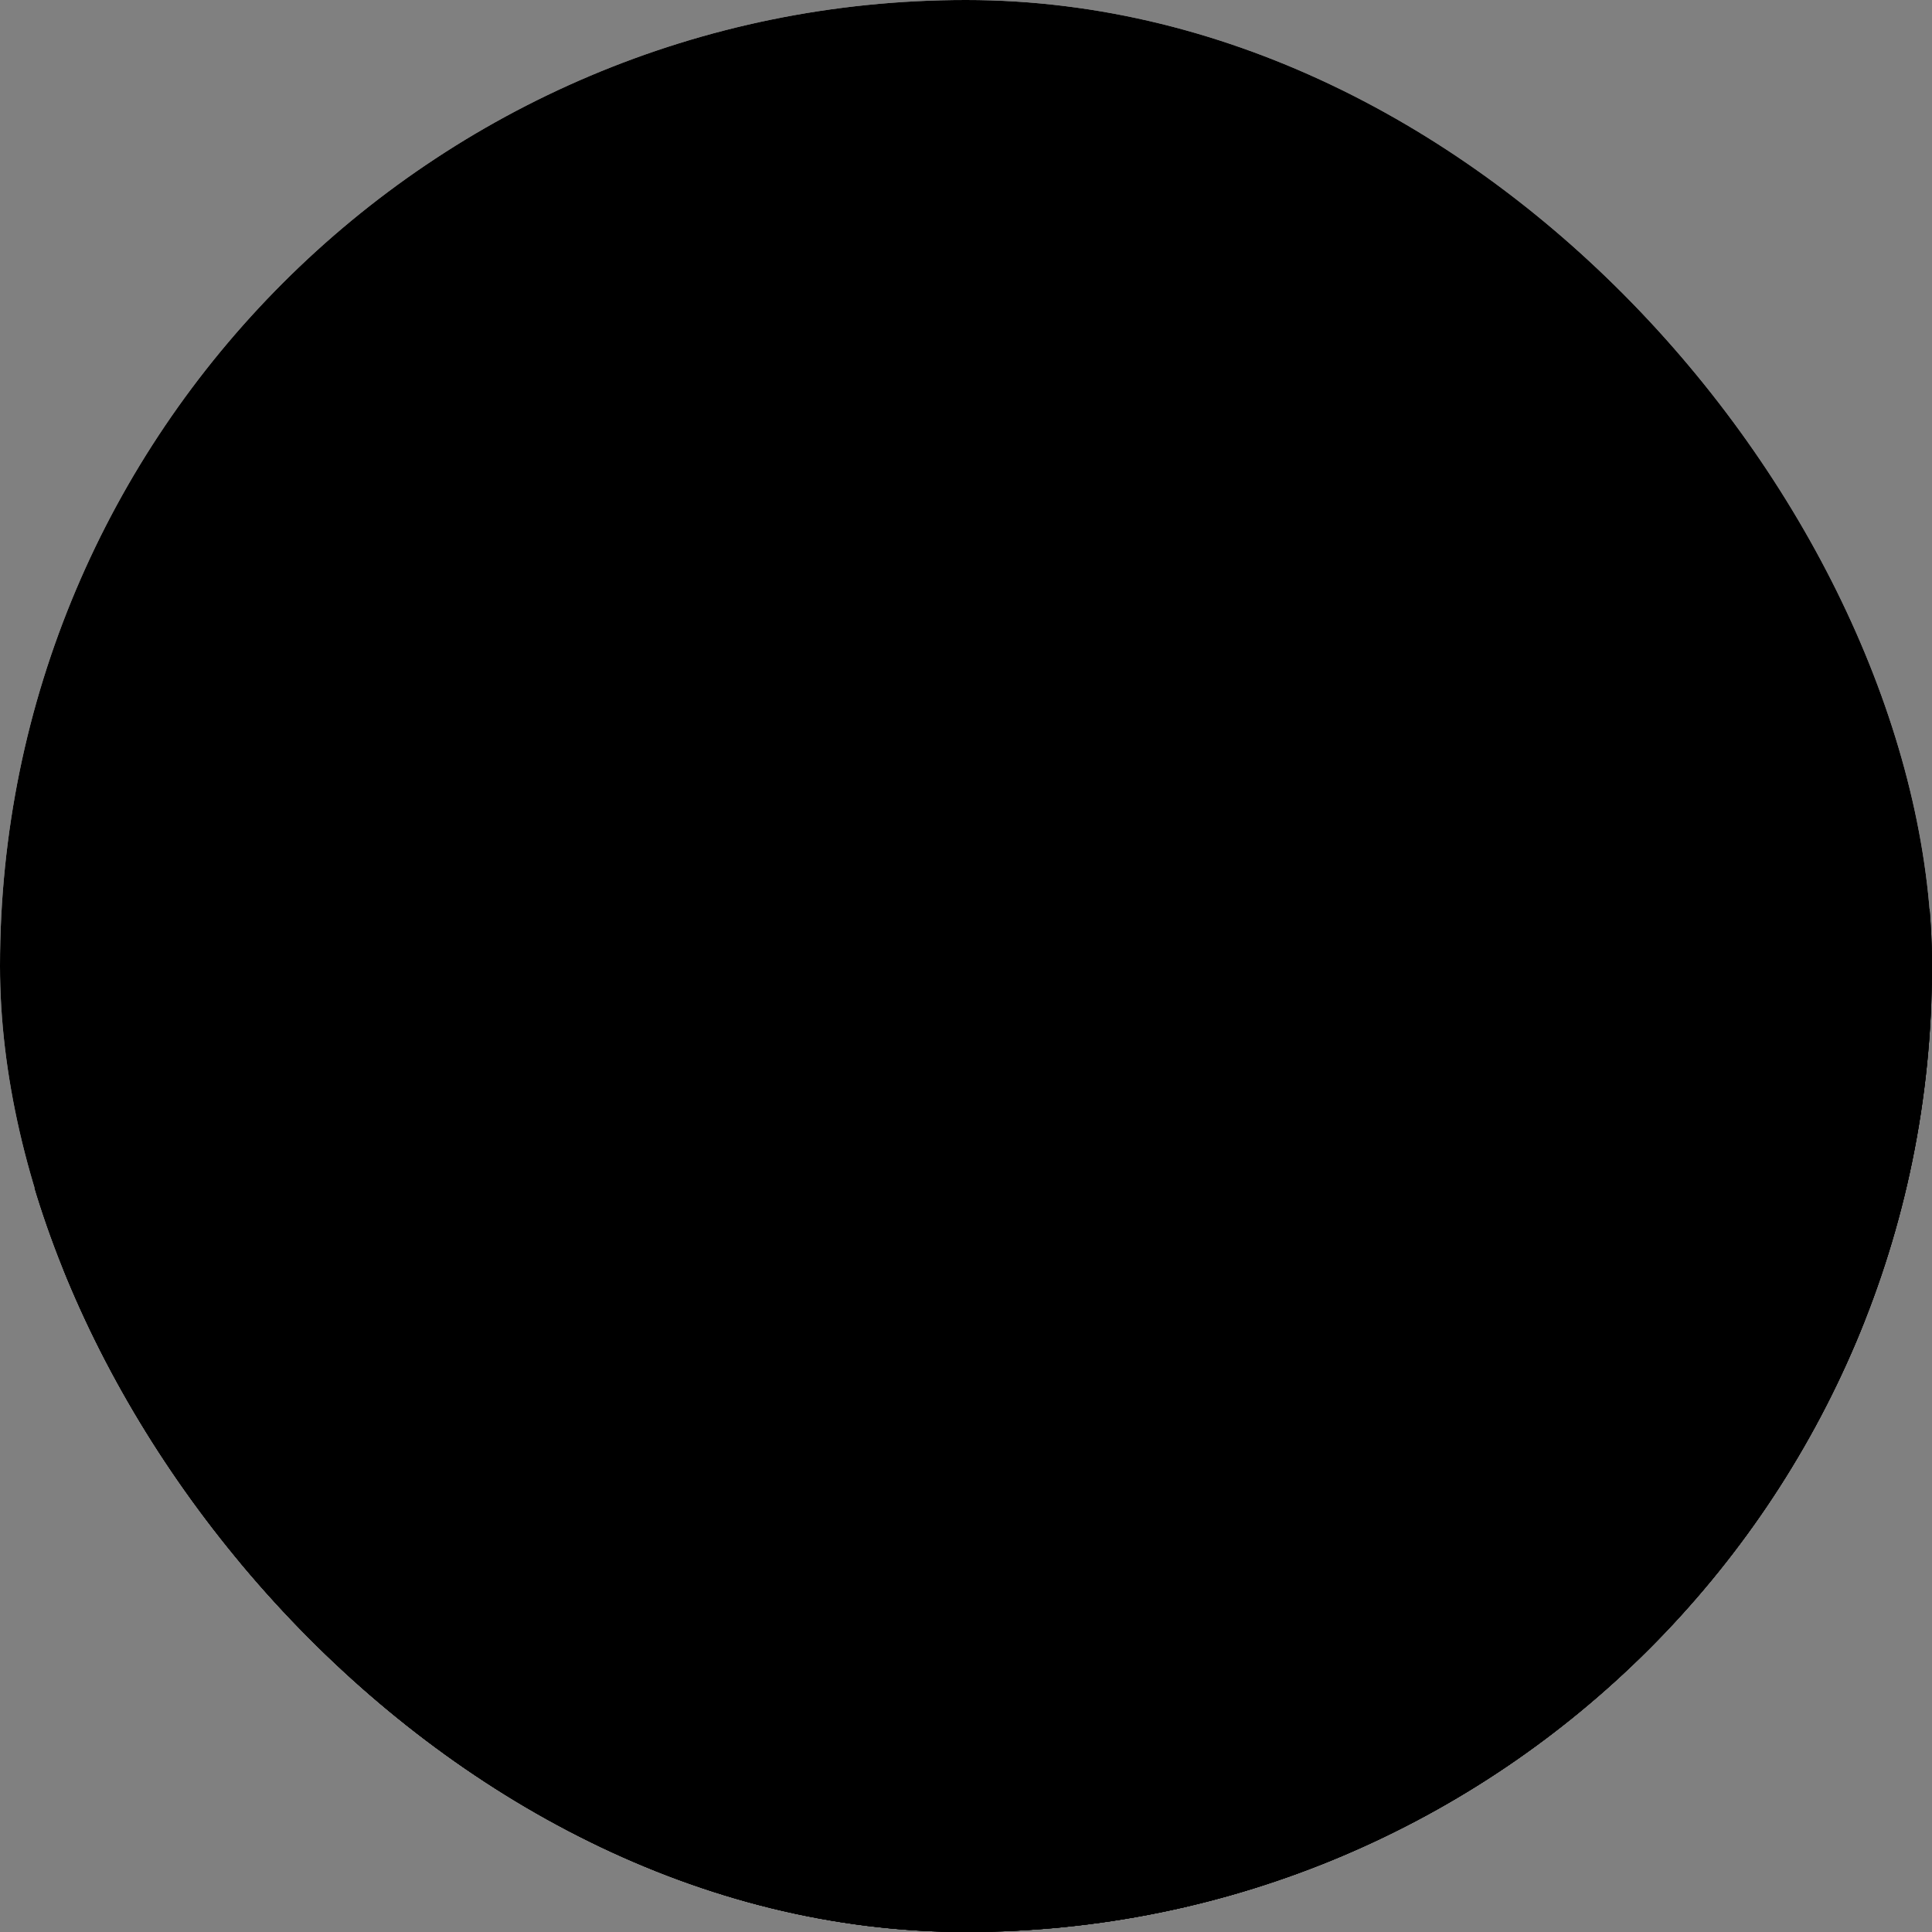 <svg width="536" height="536" viewBox="0 0 536 536" fill="none" xmlns="http://www.w3.org/2000/svg">
<rect x="0" y="0" width="536" height="536" fill="#808080" stroke="none"/>
<g clip-path="url(#clip0_42_62)">
<rect width="536" height="536" rx="268" fill="white" style="fill:white;fill-opacity:1;"/>
<g clip-path="url(#clip1_42_62)">
<rect x="-692" y="-272" width="1920" height="1080" fill="#FCDFA4" style="fill:#FCDFA4;fill:color(display-p3 0.988 0.873 0.642);fill-opacity:1;"/>
<path d="M-475 379.82C-602 381.823 -692 462.451 -692 462.451V808H1228V237.594C1228 237.594 1108 187.013 1013.5 188.015C919 189.016 827.5 248.611 733 265.137C638.5 281.664 586.5 246.107 510.5 253.119C434.5 260.13 364 327.737 298.5 335.249C233 342.761 169.5 306.203 88 309.208C6.5 312.212 -135.5 411.37 -209.5 416.378C-283.5 421.386 -348 377.817 -475 379.82Z" fill="#EFCB83" style="fill:#EFCB83;fill:color(display-p3 0.937 0.797 0.515);fill-opacity:1;"/>


<path d="M-475 379.82C-602 381.823 -692 462.451 -692 462.451V808H1228V237.594C1228 237.594 1108 187.013 1013.5 188.015C919 189.016 827.5 248.611 733 265.137C638.5 281.664 586.5 246.107 510.5 253.119C434.5 260.13 364 327.737 298.5 335.249C233 342.761 169.5 306.203 88 309.208C6.5 312.212 -135.5 411.37 -209.5 416.378C-283.5 421.386 -348 377.817 -475 379.82Z" fill="#F0F7FC" style="fill:#F0F7FC;fill:color(display-p3 0.941 0.969 0.988);fill-opacity:1;"/>



<path d="M303 360.411C241.5 360.411 162 335.434 88 334.435C14 333.436 -129.5 441.337 -217 443.834C-304.5 446.332 -370 396.877 -486.5 405.869C-603 414.861 -692 491.79 -692 491.79V808H1228V267.996C1228 267.996 1085.5 205.553 996.5 212.546C907.5 219.54 800.5 285.48 729.5 292.473C658.5 299.467 581 278.486 519.5 278.486C458 278.486 364.5 360.411 303 360.411Z" fill="#77CFF4" style="fill:#77CFF4;fill:color(display-p3 0.467 0.812 0.957);fill-opacity:1;"/>



<path d="M35 437.5C128.976 414.474 240.522 482.523 326 462.5C411.478 442.477 447 370.5 542 363C637 355.5 681.5 432 786 416.5C890.5 401 926.519 354.024 1000.5 333C1074.48 311.976 1228 384.016 1228 384.016L1227.5 808H-692V606.77C-692 606.77 -608.522 531.184 -503.049 523.175C-397.577 515.165 -356.587 560.217 -254.114 554.711C-151.641 549.204 -58.975 460.526 35 437.5Z" fill="#54B9E6" style="fill:#54B9E6;fill:color(display-p3 0.329 0.726 0.902);fill-opacity:1;"/>

</g>
</g>
<defs>
<clipPath id="clip0_42_62">
<rect width="536" height="536" rx="268" fill="white" style="fill:white;fill-opacity:1;"/>
</clipPath>
<clipPath id="clip1_42_62">
<rect width="1920" height="1080" fill="white" style="fill:white;fill-opacity:1;" transform="translate(-692 -272)"/>
</clipPath>
</defs>
</svg>
